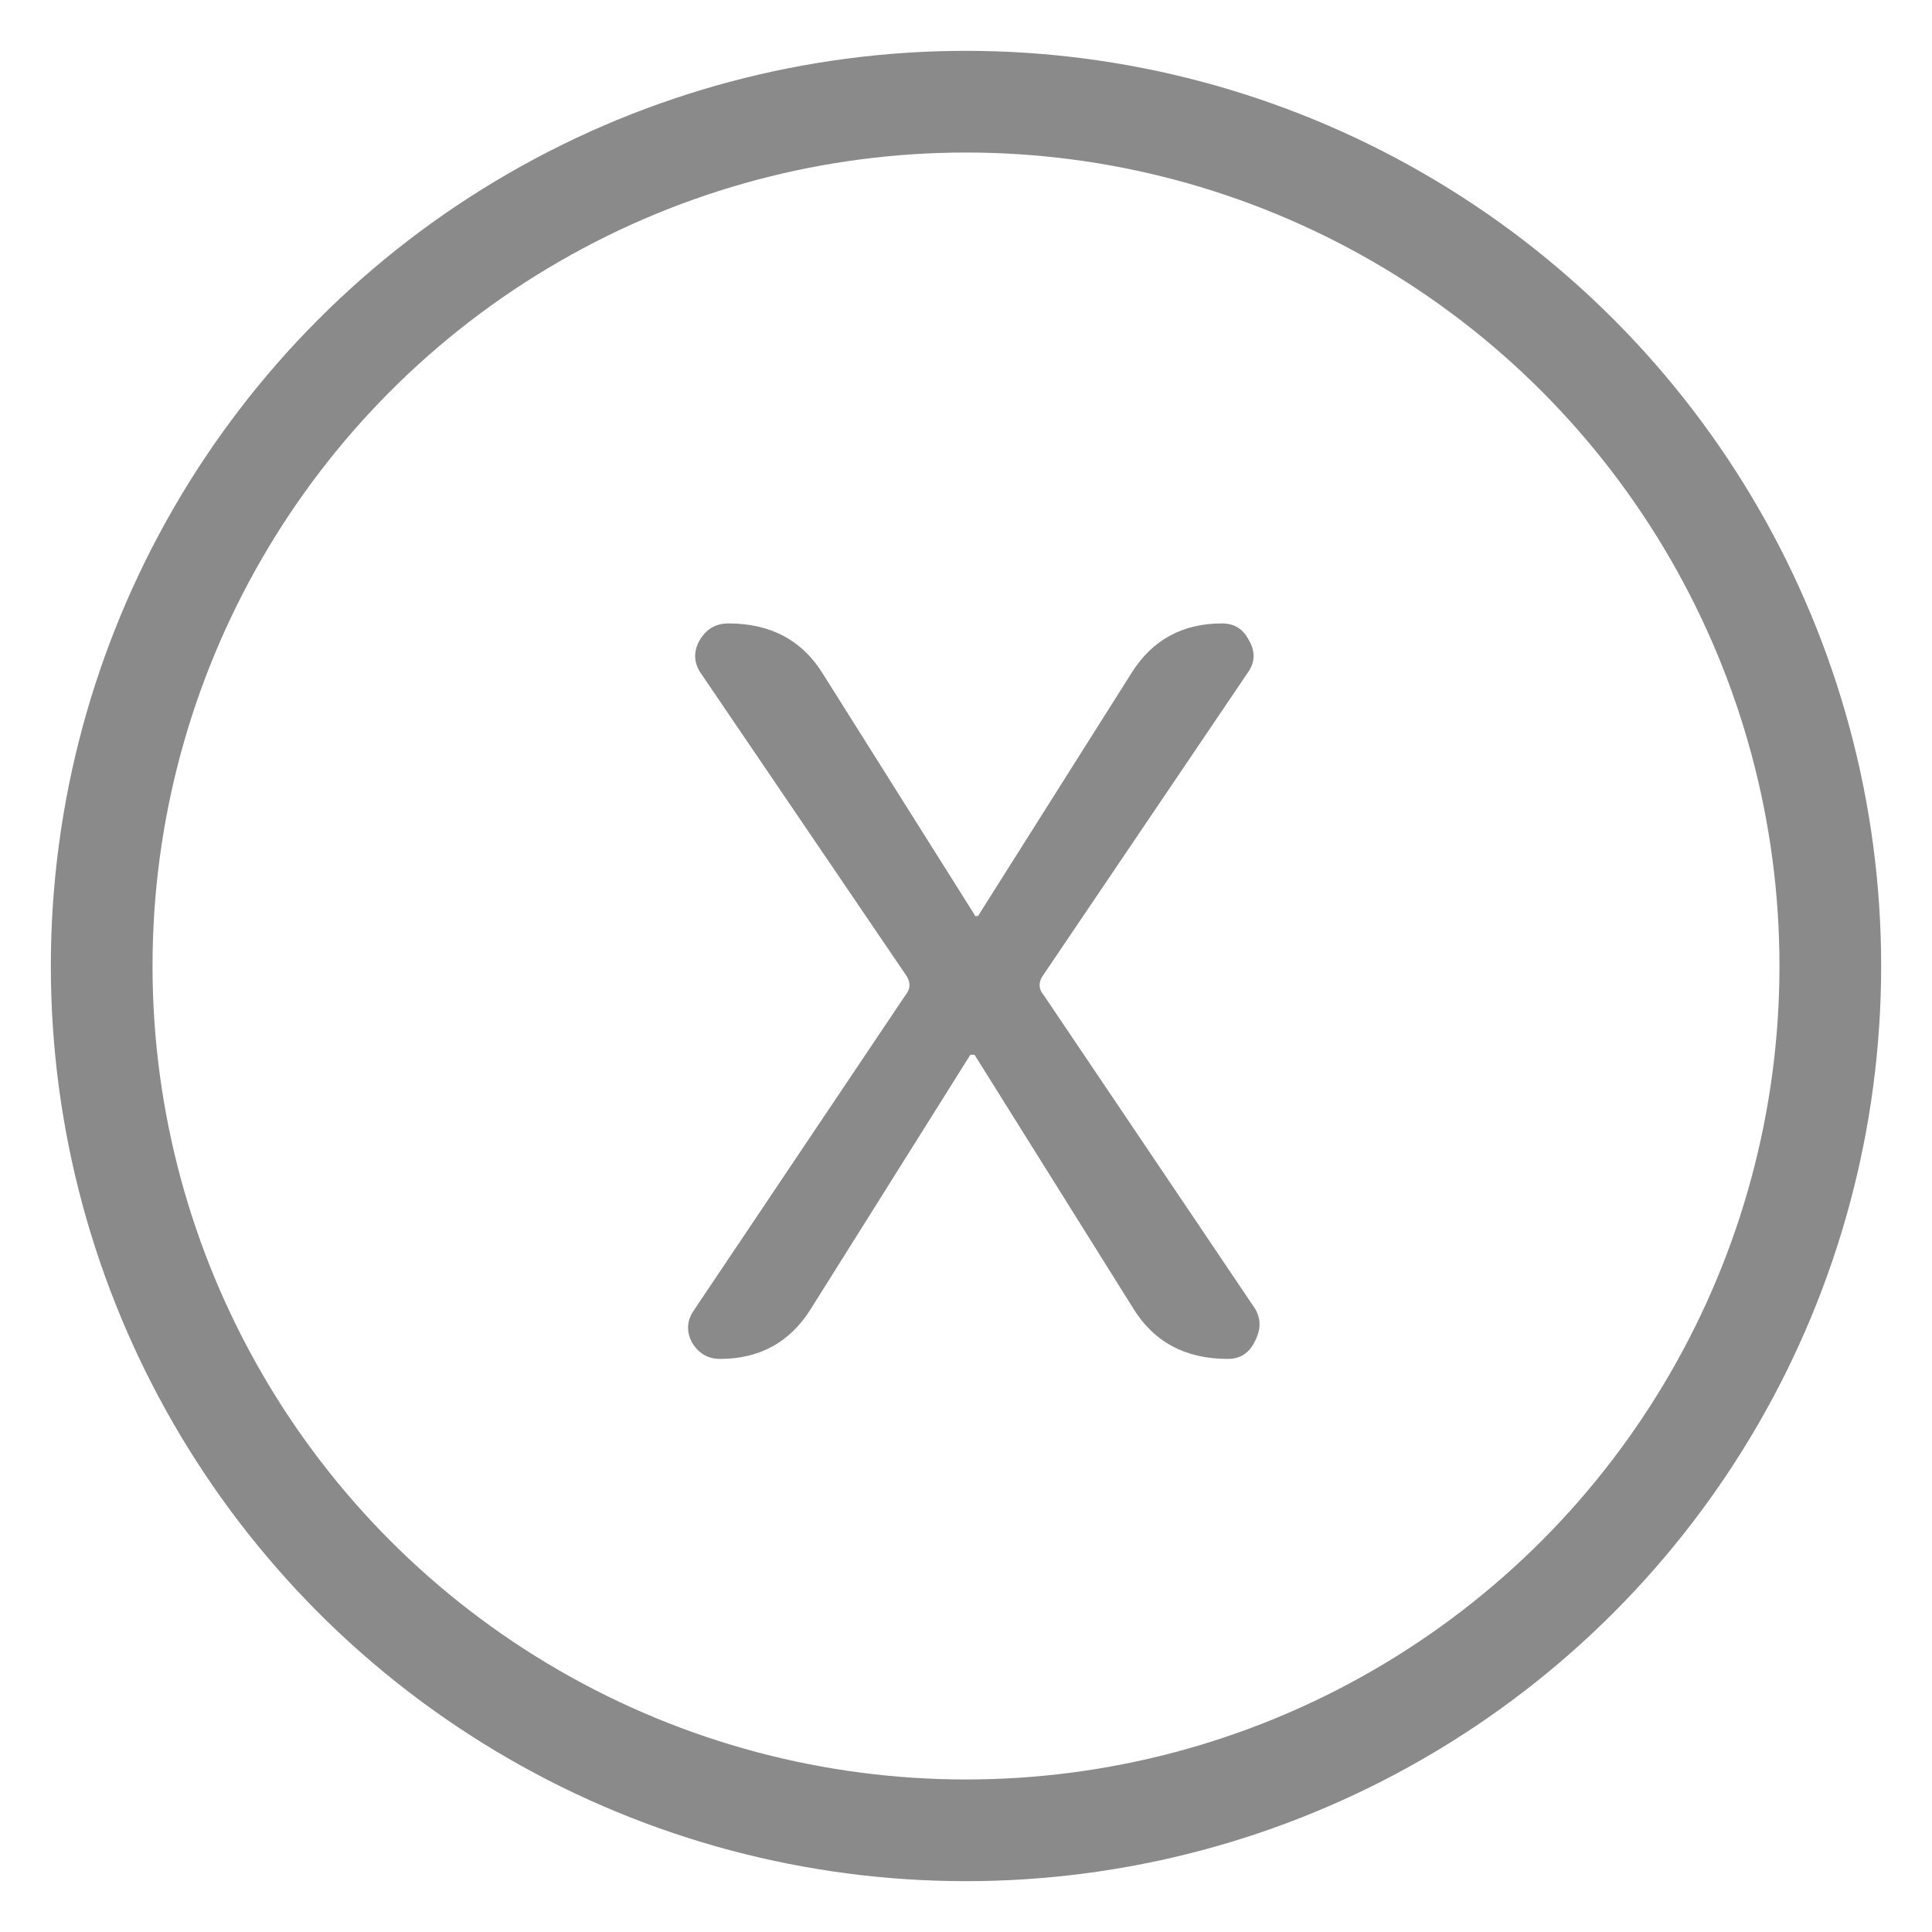 <svg width="19" height="19" viewBox="0 0 19 19" fill="none" xmlns="http://www.w3.org/2000/svg">
<circle cx="9.5" cy="9.5" r="8.5" stroke="#8A8A8A"/>
<path d="M7.081 13.364C6.96 13.364 6.867 13.308 6.802 13.197C6.747 13.085 6.756 12.979 6.83 12.877L8.903 9.789C8.958 9.724 8.958 9.654 8.903 9.58L6.9 6.632C6.826 6.53 6.816 6.423 6.872 6.312C6.937 6.191 7.034 6.131 7.164 6.131C7.581 6.131 7.892 6.298 8.096 6.632L9.584 8.996C9.584 9.005 9.589 9.01 9.598 9.01C9.617 9.01 9.626 9.005 9.626 8.996L11.128 6.618C11.332 6.293 11.629 6.131 12.018 6.131C12.139 6.131 12.227 6.186 12.283 6.298C12.348 6.409 12.343 6.516 12.269 6.618L10.266 9.58C10.21 9.654 10.21 9.724 10.266 9.789L12.338 12.863C12.403 12.965 12.403 13.076 12.338 13.197C12.283 13.308 12.195 13.364 12.074 13.364C11.657 13.364 11.346 13.197 11.142 12.863L9.584 10.373H9.543L7.971 12.877C7.767 13.201 7.47 13.364 7.081 13.364Z" fill="#8A8A8A"/>
</svg>
